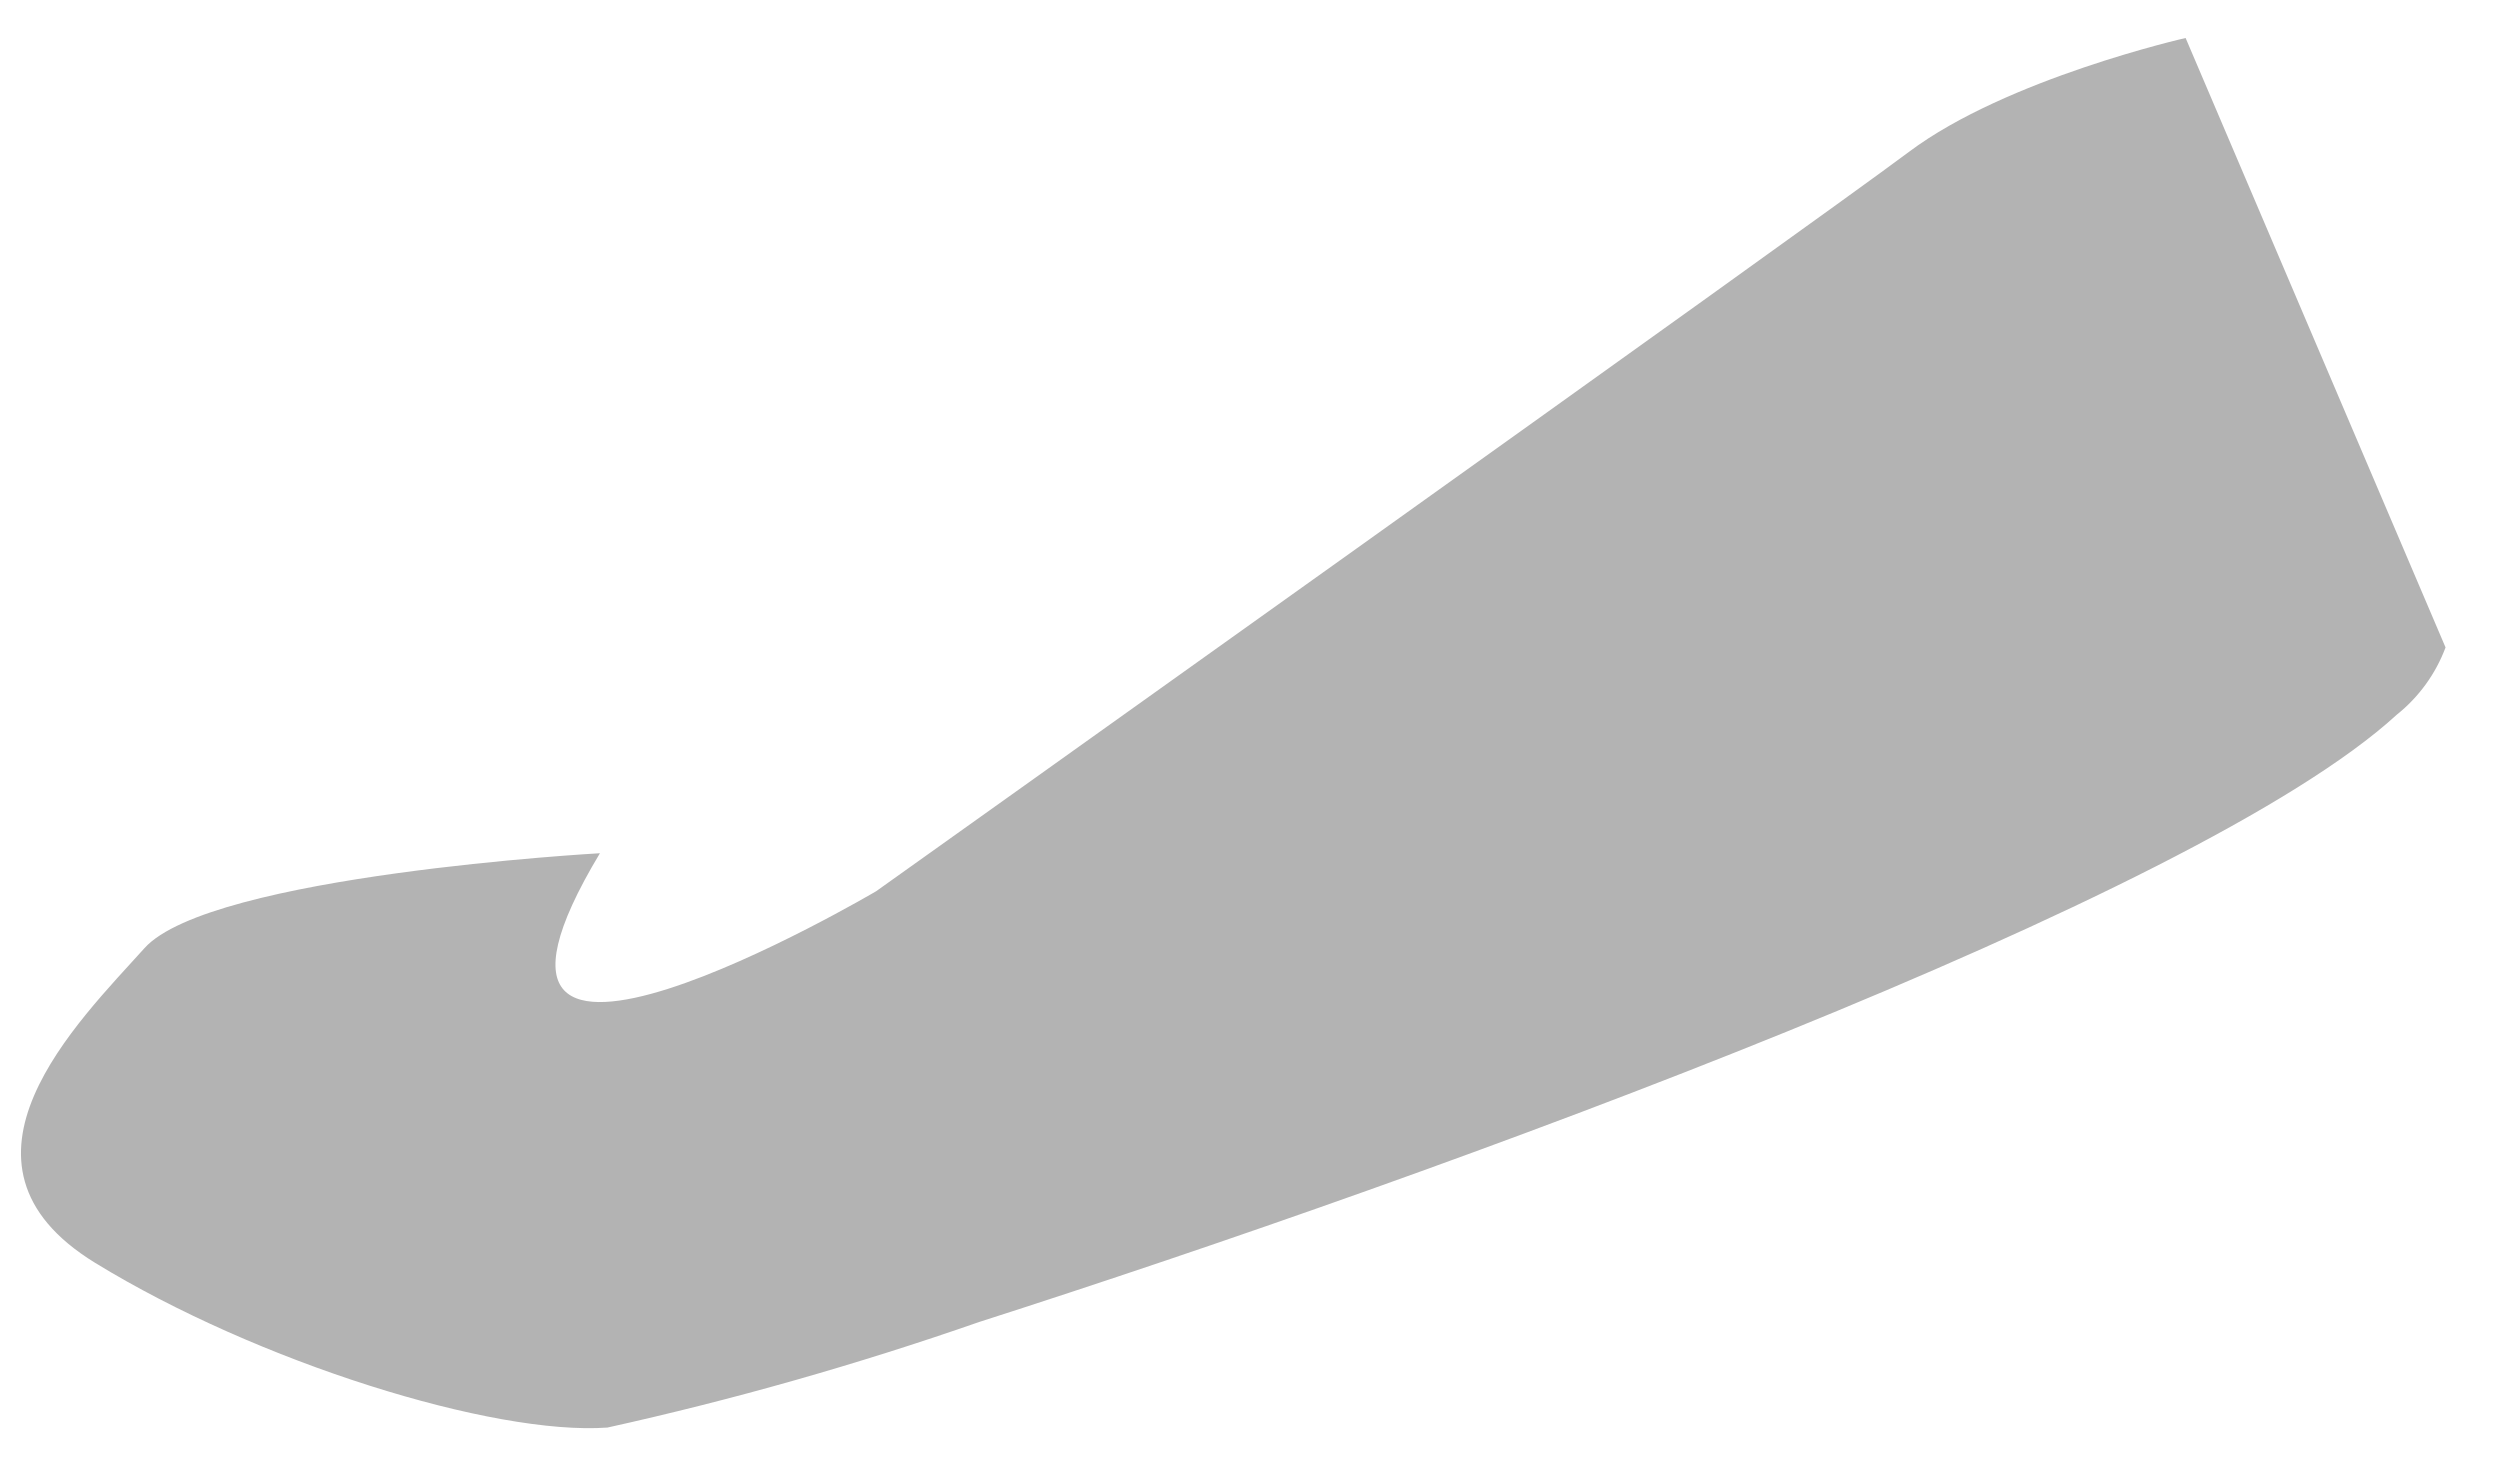 <svg width="41" height="24" viewBox="0 0 41 24" fill="none" xmlns="http://www.w3.org/2000/svg">
<path opacity="0.3" d="M40.107 10.618C39.945 11.052 39.668 11.433 39.306 11.722C36.009 14.744 23.679 19.238 16.06 21.68C14.063 22.376 12.027 22.955 9.962 23.412C8.095 23.546 4.227 22.346 1.559 20.71C-1.109 19.073 1.292 16.749 2.37 15.549C3.448 14.35 9.839 13.993 9.839 13.993C6.772 19.094 14.369 14.616 14.369 14.616C14.369 14.616 29.708 3.688 31.309 2.489C32.909 1.289 35.844 0.623 35.844 0.623L40.107 10.618Z" fill="black"/>
</svg>
